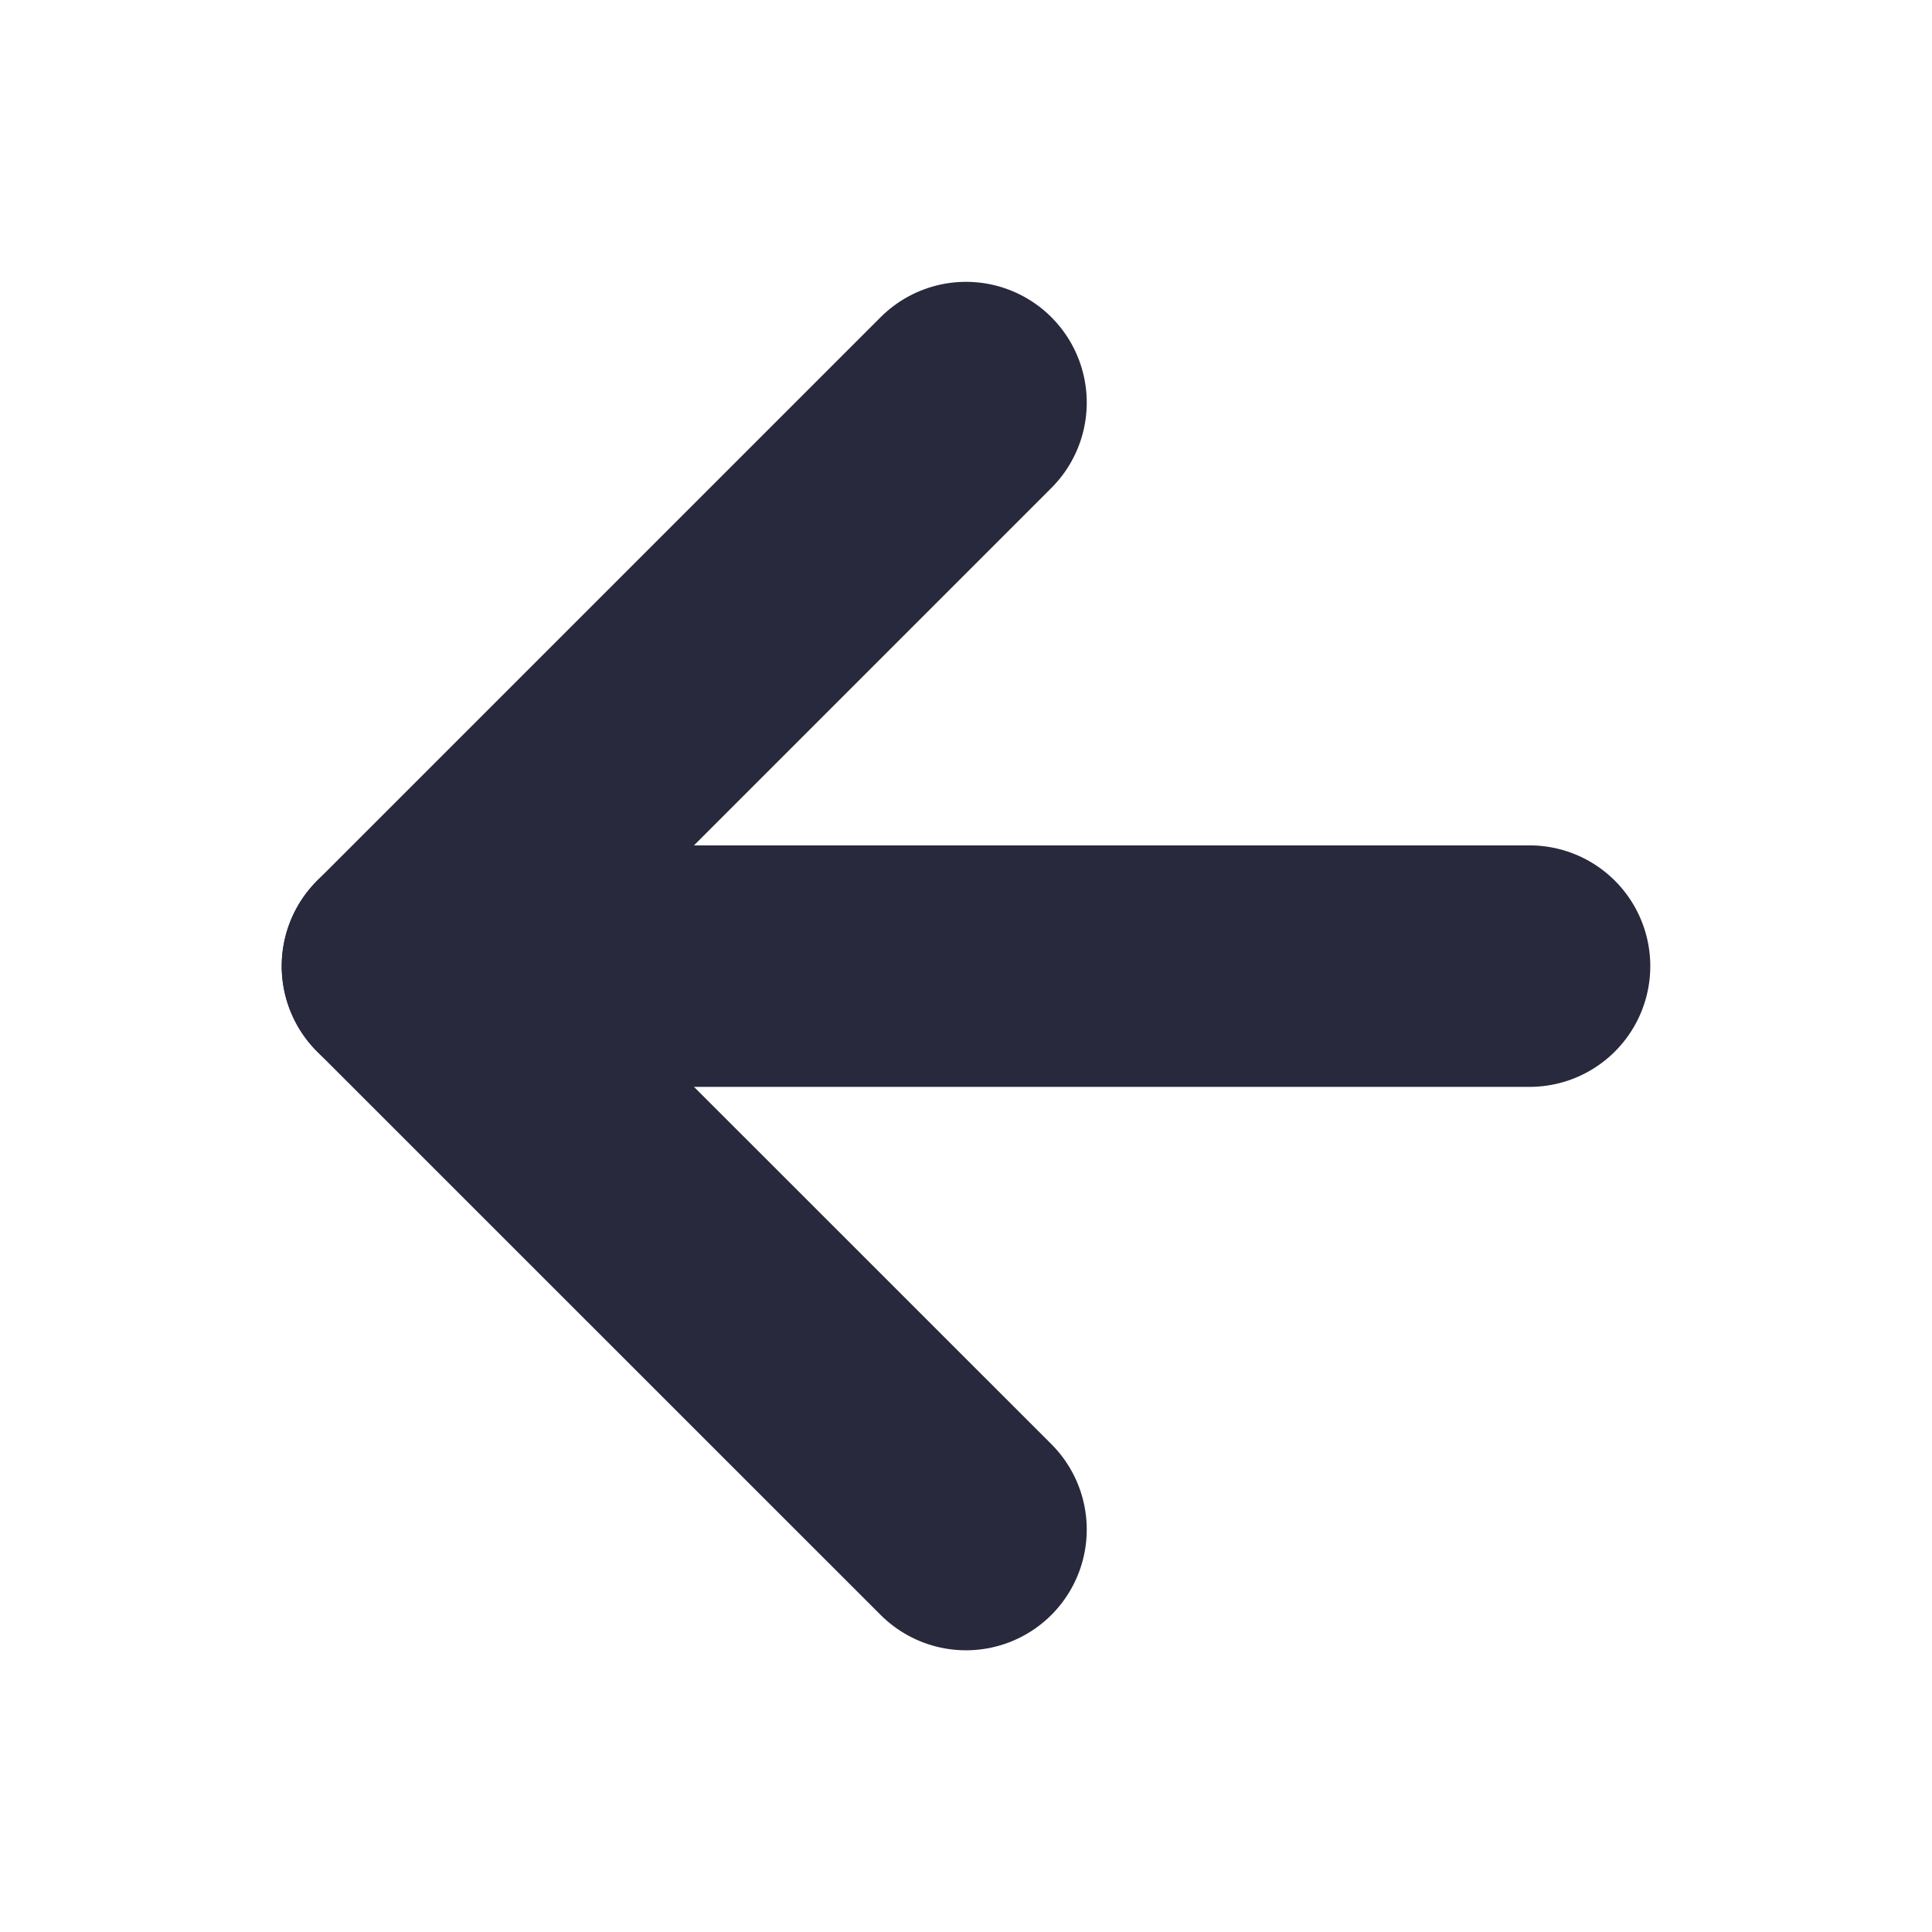 <svg width="16" height="16" viewBox="0 0 16 16" fill="none" xmlns="http://www.w3.org/2000/svg">
<path d="M12.667 8.001H3.333" stroke="#28293D" stroke-width="2" stroke-linecap="round" stroke-linejoin="round"/>
<path d="M8 12.667L3.333 8.001L8 3.334" stroke="#28293D" stroke-width="2" stroke-linecap="round" stroke-linejoin="round"/>
</svg>
